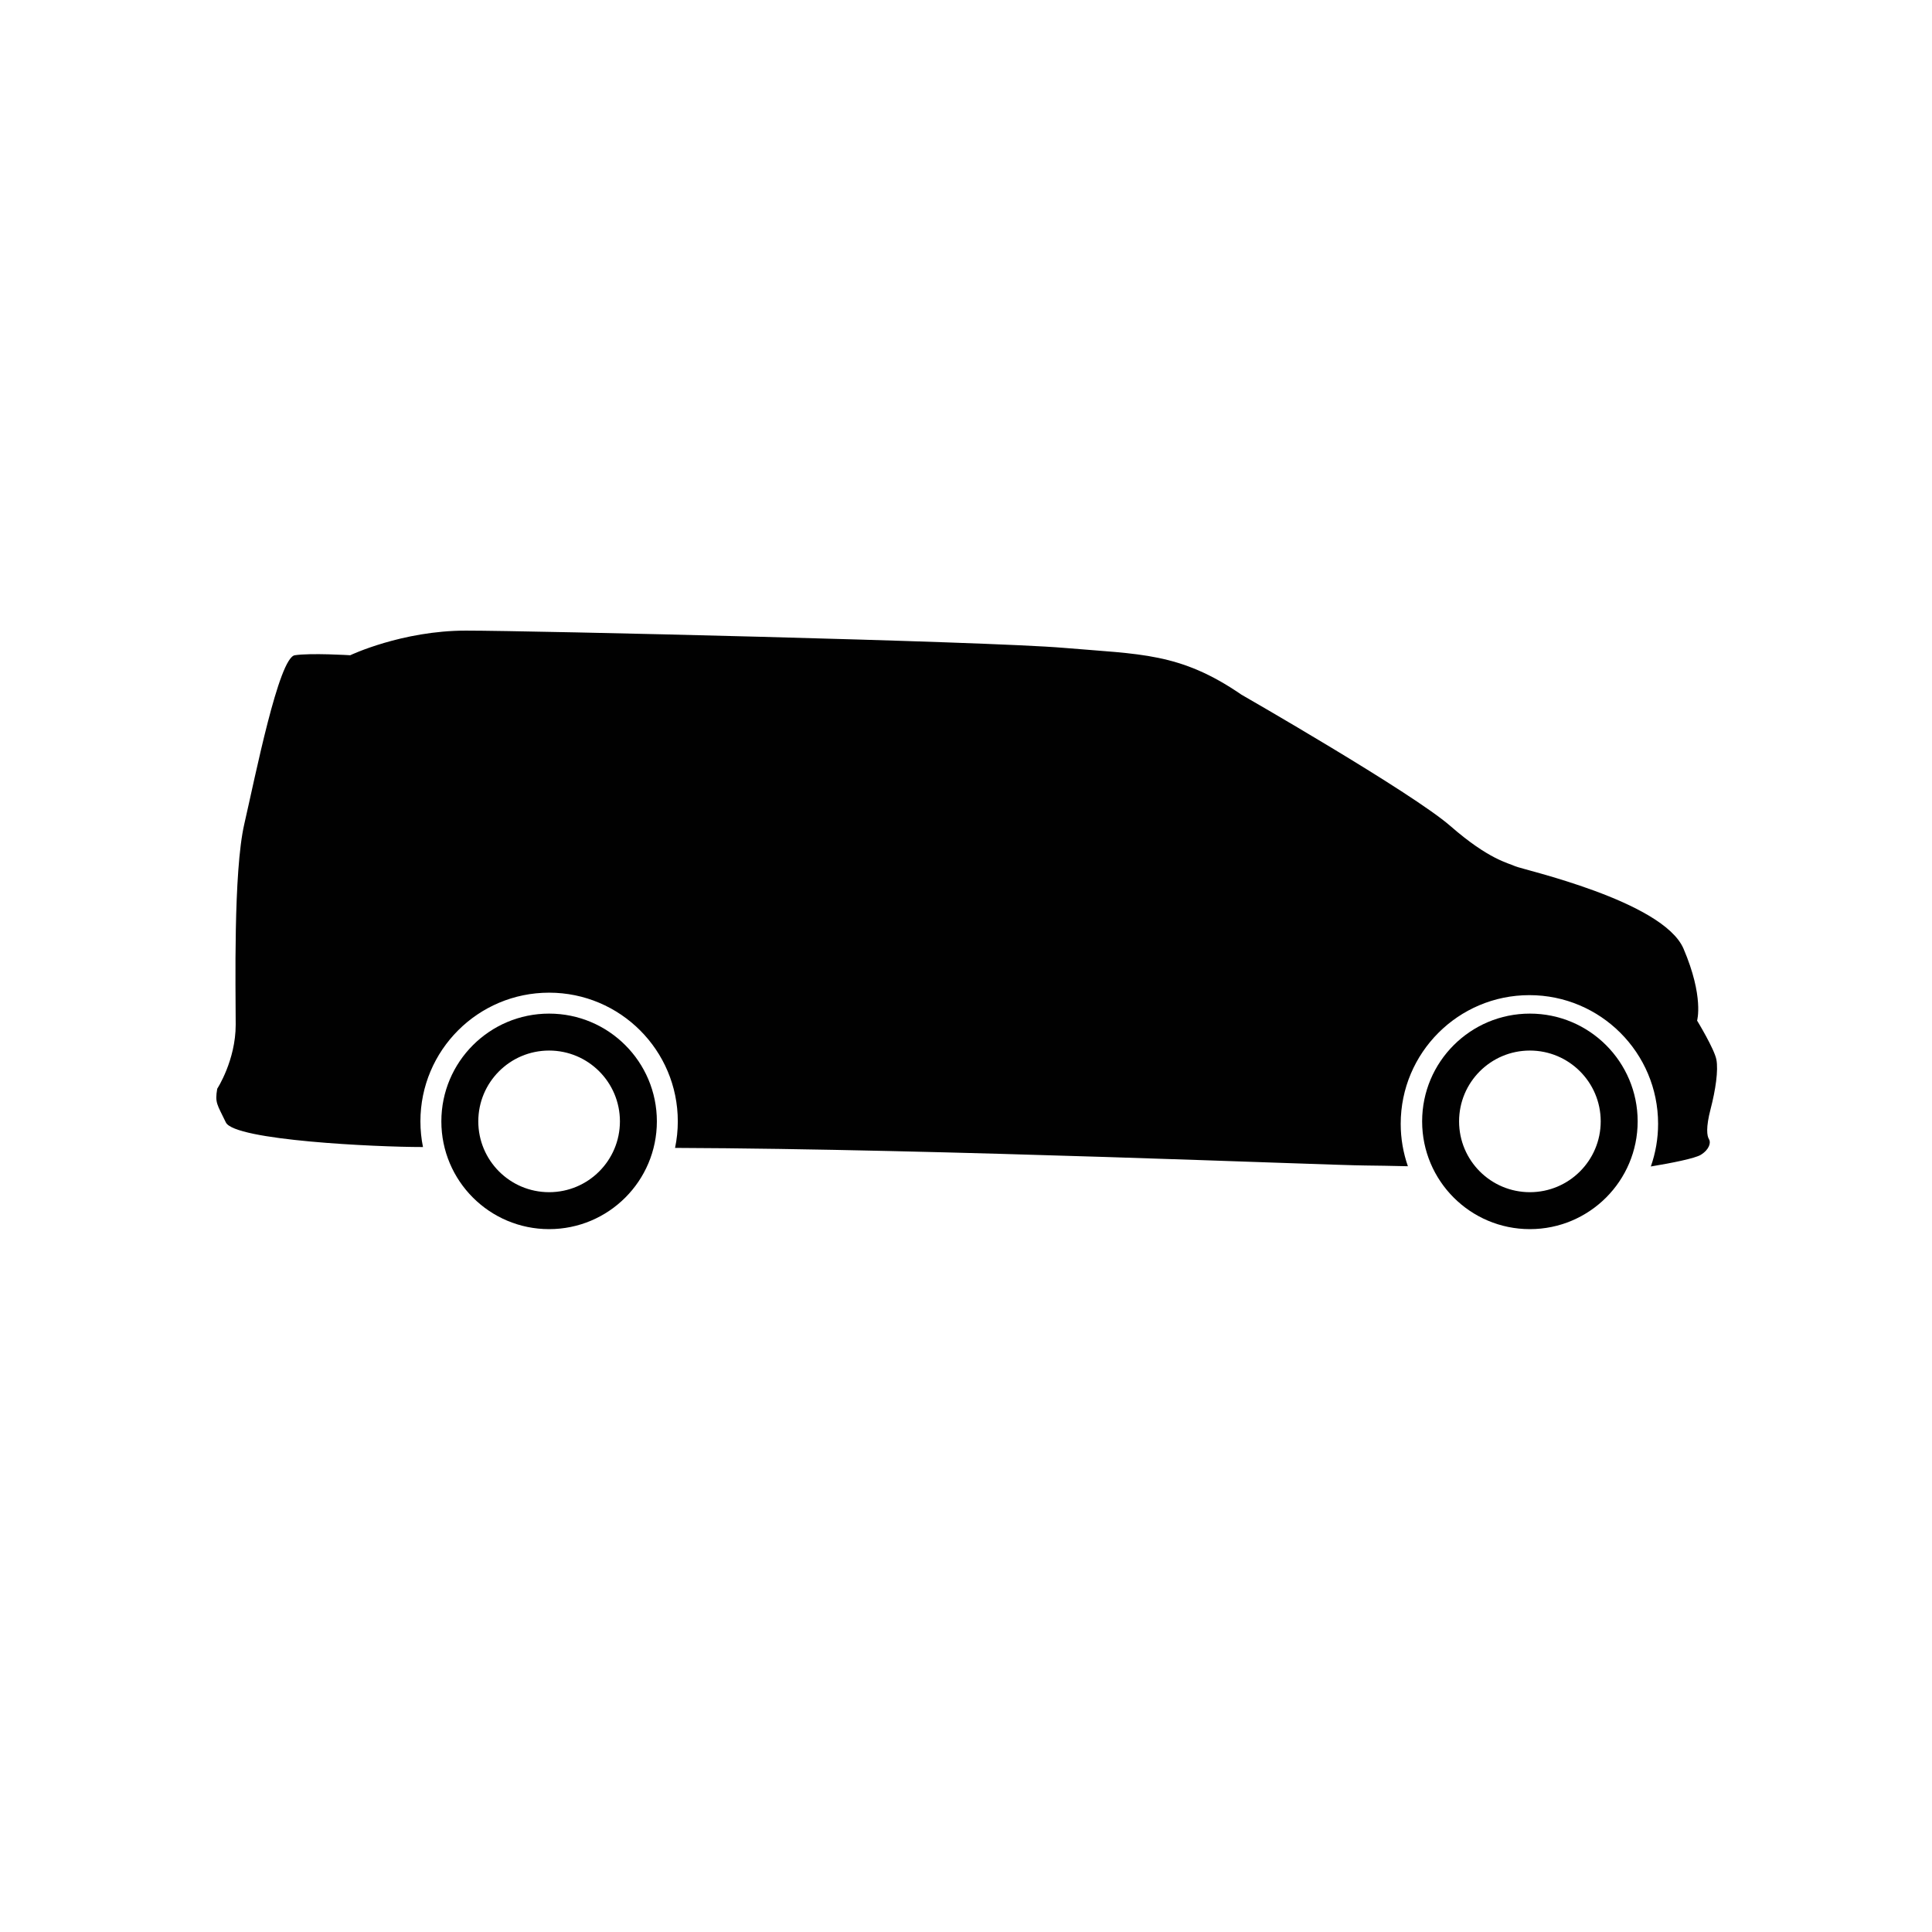 <?xml version="1.0" encoding="utf-8"?>
<!-- Generator: Adobe Illustrator 16.0.3, SVG Export Plug-In . SVG Version: 6.00 Build 0)  -->
<!DOCTYPE svg PUBLIC "-//W3C//DTD SVG 1.1//EN" "http://www.w3.org/Graphics/SVG/1.1/DTD/svg11.dtd">
<svg version="1.1" xmlns="http://www.w3.org/2000/svg" xmlns:xlink="http://www.w3.org/1999/xlink" x="0px" y="0px" width="1000px"
	 height="1000px" viewBox="0 0 1000 1000" enable-background="new 0 0 1000 1000" xml:space="preserve">
<g id="Layer_1" display="none">
	<g display="inline">
		<path fill="#010101" d="M272.647,504.938c-32.548,0-58.934,26.383-58.934,58.934c0,32.535,26.386,58.934,58.934,58.934
			c32.551,0,58.937-26.398,58.937-58.934C331.584,531.32,305.198,504.938,272.647,504.938z M272.647,603.104
			c-21.667,0-39.236-17.561-39.236-39.232c0-21.671,17.569-39.24,39.236-39.24c21.671,0,39.231,17.569,39.231,39.24
			C311.879,585.543,294.318,603.104,272.647,603.104z"/>
		<path fill="#010101" d="M780.201,504.938c-32.544,0-58.934,26.383-58.934,58.934c0,32.535,26.39,58.934,58.934,58.934
			c32.551,0,58.94-26.398,58.94-58.934C839.142,531.32,812.752,504.938,780.201,504.938z M780.201,603.104
			c-21.664,0-39.24-17.561-39.24-39.232c0-21.671,17.576-39.24,39.24-39.24c21.67,0,39.231,17.569,39.231,39.24
			C819.433,585.543,801.871,603.104,780.201,603.104z"/>
		<path fill="#010101" d="M884.641,579.502c0.396-4.41-9.632-15.233-9.227-18.039c0.406-2.805,5.213-22.457,4.006-30.467
			c-1.2-8.027-2.4-15.632-4.801-28.064c-2.407-12.433-33.28-23.252-60.141-29.673c-26.859-6.409-143.129-20.844-155.549-21.643
			c-12.429-0.803-79.793-42.905-92.214-49.313c-12.429-6.417-26.868-18.043-96.223-22.458
			c-69.359-4.402-128.689,2.007-154.75,10.832c-26.058,8.813-91.002,41.295-103.832,46.504c-12.826,5.217-63.74,8.821-63.74,8.821
			c-0.458,0.45-0.831,1.05-1.958,2.931c-1.135,1.881-22.903,53.598-27.715,63.222c-4.808,9.615-0.397,14.836,0,22.846
			c0.397,8.027,5.209,29.269,6.409,33.281c1.155,3.818,77.126,12.754,84.086,13.564c-1.609-5.708-2.493-11.74-2.493-17.975
			c0-36.54,29.613-66.157,66.149-66.157c36.532,0,66.148,29.617,66.148,66.157c0,8.132-1.479,15.932-4.163,23.146
			c0.786,0.033,1.557,0.064,2.363,0.105c74.929,3.543,257.576,3.738,382.059,3.381c-3.6-8.148-5.603-17.155-5.603-26.633
			c0-36.54,29.616-66.157,66.148-66.157s66.148,29.617,66.148,66.157c0,9.267-1.913,18.08-5.351,26.09
			c2.708-0.024,4.143-0.041,4.143-0.041C885.84,586.32,884.641,579.502,884.641,579.502z"/>
	</g>
</g>
<g id="Layer_2">
	<g display="none">
		<path display="inline" fill="#010101" d="M781.883,506c-32.547,0-58.939,26.388-58.939,58.936
			c0,32.555,26.393,58.947,58.939,58.947c32.556,0,58.939-26.393,58.939-58.947C840.822,532.388,814.438,506,781.883,506z
			 M781.883,604.174c-21.671,0-39.238-17.567-39.238-39.238c0-21.672,17.567-39.239,39.238-39.239s39.238,17.567,39.238,39.239
			C821.121,586.606,803.554,604.174,781.883,604.174z"/>
		<path display="inline" fill="#010101" d="M886.329,580.581c0.407-4.411-9.622-15.238-9.215-18.047
			c0.406-2.809,5.21-22.453,4.005-30.472s-2.402-15.639-4.804-28.069c-2.409-12.431-33.279-23.254-60.144-29.669
			c-26.864-6.415-143.147-20.849-155.57-21.65c-12.439-0.806-79.797-42.902-92.219-49.321c-3.785-1.95-7.75-4.383-13.392-6.948
			c-13.384-6.924-51.63-16.457-108.106-19.464c-56.534-3.004-191.854,7.018-209.5,9.224c-17.641,2.206-41.742,7.774-51.165,8.979
			c-9.423,1.201-19.045,5.613-19.045,5.613l4.208,2.406c-1.001,0.398-19.2,40.541-33.031,53.973
			c-13.835,13.428-13.233,19.444-12.834,33.679c0.139,4.832-0.215,8.91-0.785,12.3c-2.019,4.56-3.664,8.174-4.624,10.104
			c-2.442,4.885-2.507,8.629-1.93,12.188c-0.619,1.978-1.355,3.679-2.283,4.501c-2.695,2.386,0.203,14.238,1.982,27.068
			c0.773,5.576,4.482,9.248,8.43,11.617c0.078,0.292,0.151,0.553,0.216,0.757c0.236,0.798,3.753,1.824,9.211,2.947
			c0.769,0.18,1.225,0.252,1.225,0.252l0,0c21.309,4.226,68.252,9.744,73.65,10.38c-1.612-5.724-2.495-11.755-2.495-17.991
			c0-36.537,29.621-66.152,66.16-66.152c36.54,0,66.156,29.615,66.156,66.152c0,8.148-1.477,15.939-4.168,23.152
			c0.79,0.032,1.563,0.065,2.365,0.105c74.936,3.541,257.611,3.736,382.101,3.395c-3.598-8.156-5.602-17.161-5.602-26.652
			c0-36.537,29.616-66.152,66.152-66.152c36.544,0,66.161,29.615,66.161,66.152c0,9.272-1.914,18.089-5.35,26.099
			c2.702-0.016,4.152-0.032,4.152-0.032C887.534,587.396,886.329,580.581,886.329,580.581z"/>
		<path display="inline" fill="#010101" d="M274.276,506c-32.551,0-58.939,26.388-58.939,58.936
			c0,32.555,26.388,58.947,58.939,58.947s58.939-26.393,58.939-58.947C333.215,532.388,306.827,506,274.276,506z M274.276,604.174
			c-21.671,0-39.239-17.567-39.239-39.238c0-21.672,17.568-39.239,39.239-39.239s39.239,17.567,39.239,39.239
			C313.515,586.606,295.947,604.174,274.276,604.174z"/>
	</g>
	<g display="none">
		<path display="inline" fill="#010101" d="M742.436,506.775c-32.983,0-59.714,26.731-59.714,59.715
			c0,32.968,26.73,59.707,59.714,59.707c32.968,0,59.699-26.739,59.699-59.707C802.135,533.507,775.403,506.775,742.436,506.775z
			 M742.436,606.241c-21.961,0-39.751-17.805-39.751-39.751c0-21.962,17.79-39.75,39.751-39.75c21.946,0,39.751,17.788,39.751,39.75
			C782.187,588.437,764.382,606.241,742.436,606.241z"/>
		<path display="inline" fill="#010101" d="M848.234,582.329c0.41-4.472-9.748-15.436-9.338-18.28
			c0.411-2.844,5.277-22.743,4.069-30.863c-1.226-8.122-2.442-15.848-4.883-28.439c-2.433-12.592-33.708-23.558-60.923-30.055
			s-106.805-21.12-119.397-21.93c-12.593-0.817-80.831-43.46-93.424-49.966c-3.826-1.974-7.846-4.439-13.559-7.038
			c-13.559-7.013-52.299-16.668-109.512-19.718c-57.27-3.041-147.083,7.11-164.961,9.345c-17.869,2.236-19.085,6.7-28.632,7.92
			c-9.543,1.216-19.291,5.688-19.291,5.688l4.262,2.437c-1.015,0.403-42.647,42.245-56.657,55.847
			c-14.019,13.604-13.406,19.698-13.003,34.119c0.141,4.895-0.217,9.027-0.793,12.464c-2.046,4.624-3.714,8.281-4.685,10.231
			c-2.474,4.946-2.542,8.741-1.954,12.343c-0.629,2.006-1.374,3.738-2.317,4.56c-2.727,2.417,0.21,14.421,2.01,27.425
			c0.782,5.646,4.54,9.361,8.54,11.763c0.077,0.306,0.153,0.563,0.218,0.773c0.237,0.806,3.803,1.844,9.329,2.989
			c0.782,0.177,1.245,0.248,1.245,0.248l0,0c21.583,4.287,52.286,9.878,57.753,10.507c-1.631-5.785-2.53-11.893-2.53-18.208
			c0-37.011,30.006-67.021,67.022-67.021c37.015,0,67.018,30.011,67.018,67.021c0,8.25-1.499,16.145-4.222,23.444
			c0.798,0.032,1.583,0.073,2.396,0.113c75.909,3.585,192.357,3.771,318.465,3.433c-3.641-8.267-5.671-17.387-5.671-26.99
			c0-37.011,30.002-67.021,67.014-67.021s67.014,30.011,67.014,67.021c0,9.386-1.934,18.32-5.414,26.426
			c2.738-0.016,4.197-0.032,4.197-0.032C849.459,589.234,848.234,582.329,848.234,582.329z"/>
		<path display="inline" fill="#010101" d="M296.824,506.775c-32.976,0-59.707,26.731-59.707,59.715
			c0,32.968,26.731,59.707,59.707,59.707c32.975,0,59.706-26.739,59.706-59.707C356.53,533.507,329.799,506.775,296.824,506.775z
			 M296.824,606.241c-21.954,0-39.747-17.805-39.747-39.751c0-21.962,17.793-39.75,39.747-39.75c21.954,0,39.75,17.788,39.75,39.75
			C336.575,588.437,318.778,606.241,296.824,606.241z"/>
	</g>
	<g>
		<path fill="#010101" d="M888.4,548.438c-1.061-5.525-9.988-20.184-9.988-20.184s3.617-12.317-7.012-37.186
			c-10.623-24.854-83.504-41-87.113-42.702c-3.609-1.698-13.599-3.399-33.568-20.824c-19.977-17.421-108.158-67.99-108.158-67.99
			c-31.866-21.889-52.271-20.824-92.004-24.224c-39.727-3.399-276.219-8.924-309.366-8.924c-33.145,0-59.917,12.75-59.917,12.75
			s-20.4-1.277-28.685,0c-8.287,1.271-20.396,62.466-26.135,87.327c-5.738,24.861-4.46,85.419-4.46,103.9
			c0,18.489-9.562,33.147-9.562,33.147c-1.278,7.434,0,8.074,4.46,17.422c4.46,9.354,77.979,12.751,101.565,12.751
			c0.138,0,0.307,0,0.476,0c-0.868-4.292-1.326-8.729-1.326-13.281c0-36.792,29.824-66.613,66.612-66.613
			c36.789,0,66.609,29.821,66.609,66.613c0,4.704-0.496,9.3-1.423,13.729c137.803,0.523,336.821,8.97,357.329,9.106
			c5.579,0.042,13.198,0.187,21.988,0.387c-2.397-6.875-3.72-14.253-3.72-21.947c0-36.785,29.827-66.613,66.612-66.613
			c36.792,0,66.612,29.828,66.612,66.613c0,7.742-1.336,15.168-3.761,22.07c10.773-1.763,22.933-4.215,25.86-6.033
			c4.463-2.756,5.311-6.373,4.25-8.074c-1.068-1.694-1.702-5.944,0.847-15.72C887.974,564.171,889.462,553.962,888.4,548.438z"/>
		<path fill="#010101" d="M284.22,524.644c-30.806,0-55.777,24.979-55.777,55.777c0,30.806,24.971,55.776,55.777,55.776
			c30.803,0,55.773-24.971,55.773-55.776C339.993,549.622,315.022,524.644,284.22,524.644z M284.22,617.075
			c-20.242,0-36.654-16.409-36.654-36.654c0-20.246,16.412-36.654,36.654-36.654s36.651,16.408,36.651,36.654
			C320.871,600.666,304.462,617.075,284.22,617.075z"/>
		<path fill="#010101" d="M791.864,524.644c-30.799,0-55.771,24.972-55.771,55.777c0,30.799,24.972,55.776,55.771,55.776
			c30.806,0,55.784-24.978,55.784-55.776C847.648,549.615,822.67,524.644,791.864,524.644z M791.864,617.075
			c-20.239,0-36.647-16.409-36.647-36.654s16.408-36.654,36.647-36.654c20.245,0,36.661,16.409,36.661,36.654
			S812.109,617.075,791.864,617.075z"/>
	</g>
</g>
</svg>
